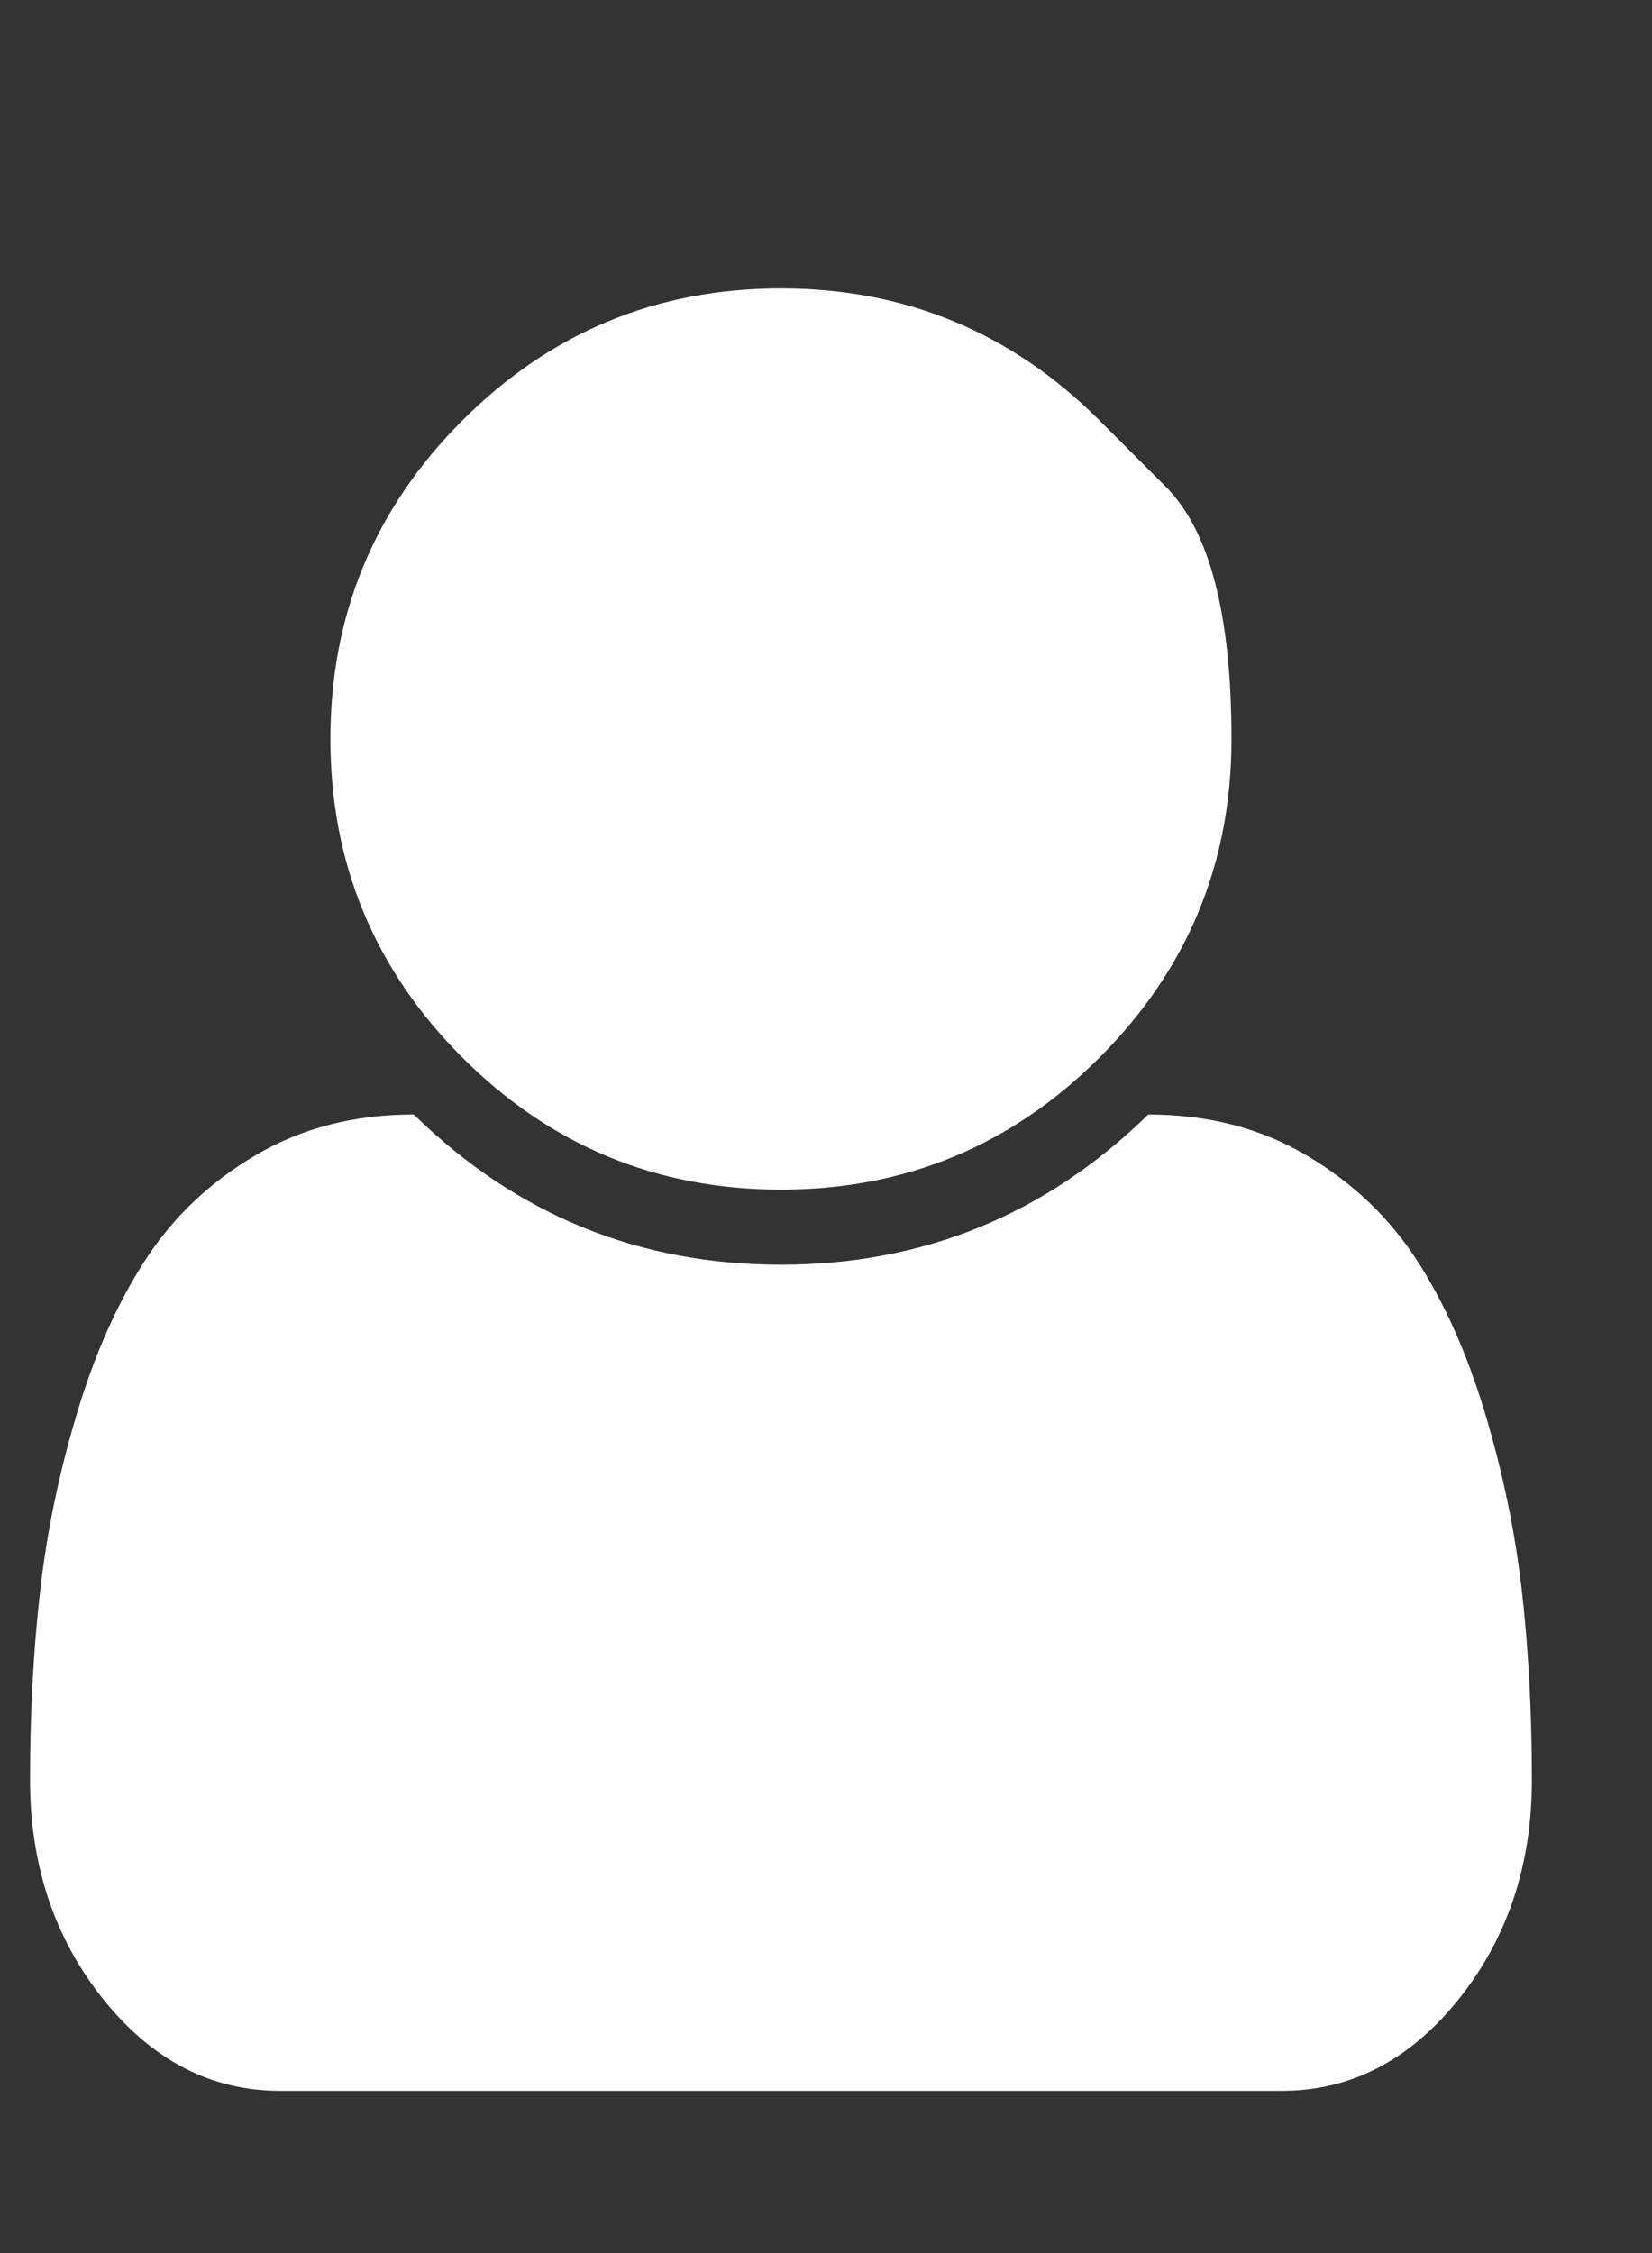 <svg width="11" height="15" viewBox="0 0 11 15" fill="none" xmlns="http://www.w3.org/2000/svg">
                    <rect x="0" y="0" width="11" height="15" fill="#333333" stroke="none"/>
                    <g clip-path="url(#clip0_153_68)">
                    <path d="M10.2 11.85C10.2 12.418 10.037 12.905 9.712 13.311C9.386 13.717 8.994 13.92 8.536 13.92H1.864C1.406 13.92 1.014 13.717 0.688 13.311C0.363 12.905 0.2 12.418 0.2 11.85C0.2 11.407 0.222 10.989 0.267 10.596C0.311 10.203 0.393 9.807 0.513 9.408C0.632 9.01 0.785 8.669 0.97 8.385C1.155 8.101 1.399 7.869 1.704 7.69C2.009 7.51 2.359 7.42 2.755 7.42C3.437 8.087 4.252 8.42 5.2 8.42C6.148 8.42 6.963 8.087 7.646 7.42C8.041 7.42 8.392 7.51 8.696 7.69C9.001 7.869 9.246 8.101 9.431 8.385C9.616 8.669 9.768 9.01 9.888 9.408C10.008 9.807 10.089 10.203 10.134 10.596C10.178 10.989 10.2 11.407 10.2 11.85ZM7.321 2.799C7.321 2.799 7.468 2.946 7.761 3.239C8.054 3.531 8.2 4.092 8.2 4.92C8.2 5.748 7.907 6.455 7.321 7.041C6.735 7.627 6.028 7.92 5.2 7.92C4.372 7.92 3.665 7.627 3.079 7.041C2.493 6.455 2.2 5.748 2.2 4.92C2.2 4.092 2.493 3.385 3.079 2.799C3.665 2.213 4.372 1.92 5.2 1.92C6.028 1.92 6.735 2.213 7.321 2.799Z" fill="white"/>
                    </g>
                    <defs>
                    <clipPath id="clip0_153_68">
                    <rect width="10" height="14" fill="white" transform="matrix(1 0 0 -1 0.2 14.92)"/>
                    </clipPath>
                    </defs>
                    </svg>